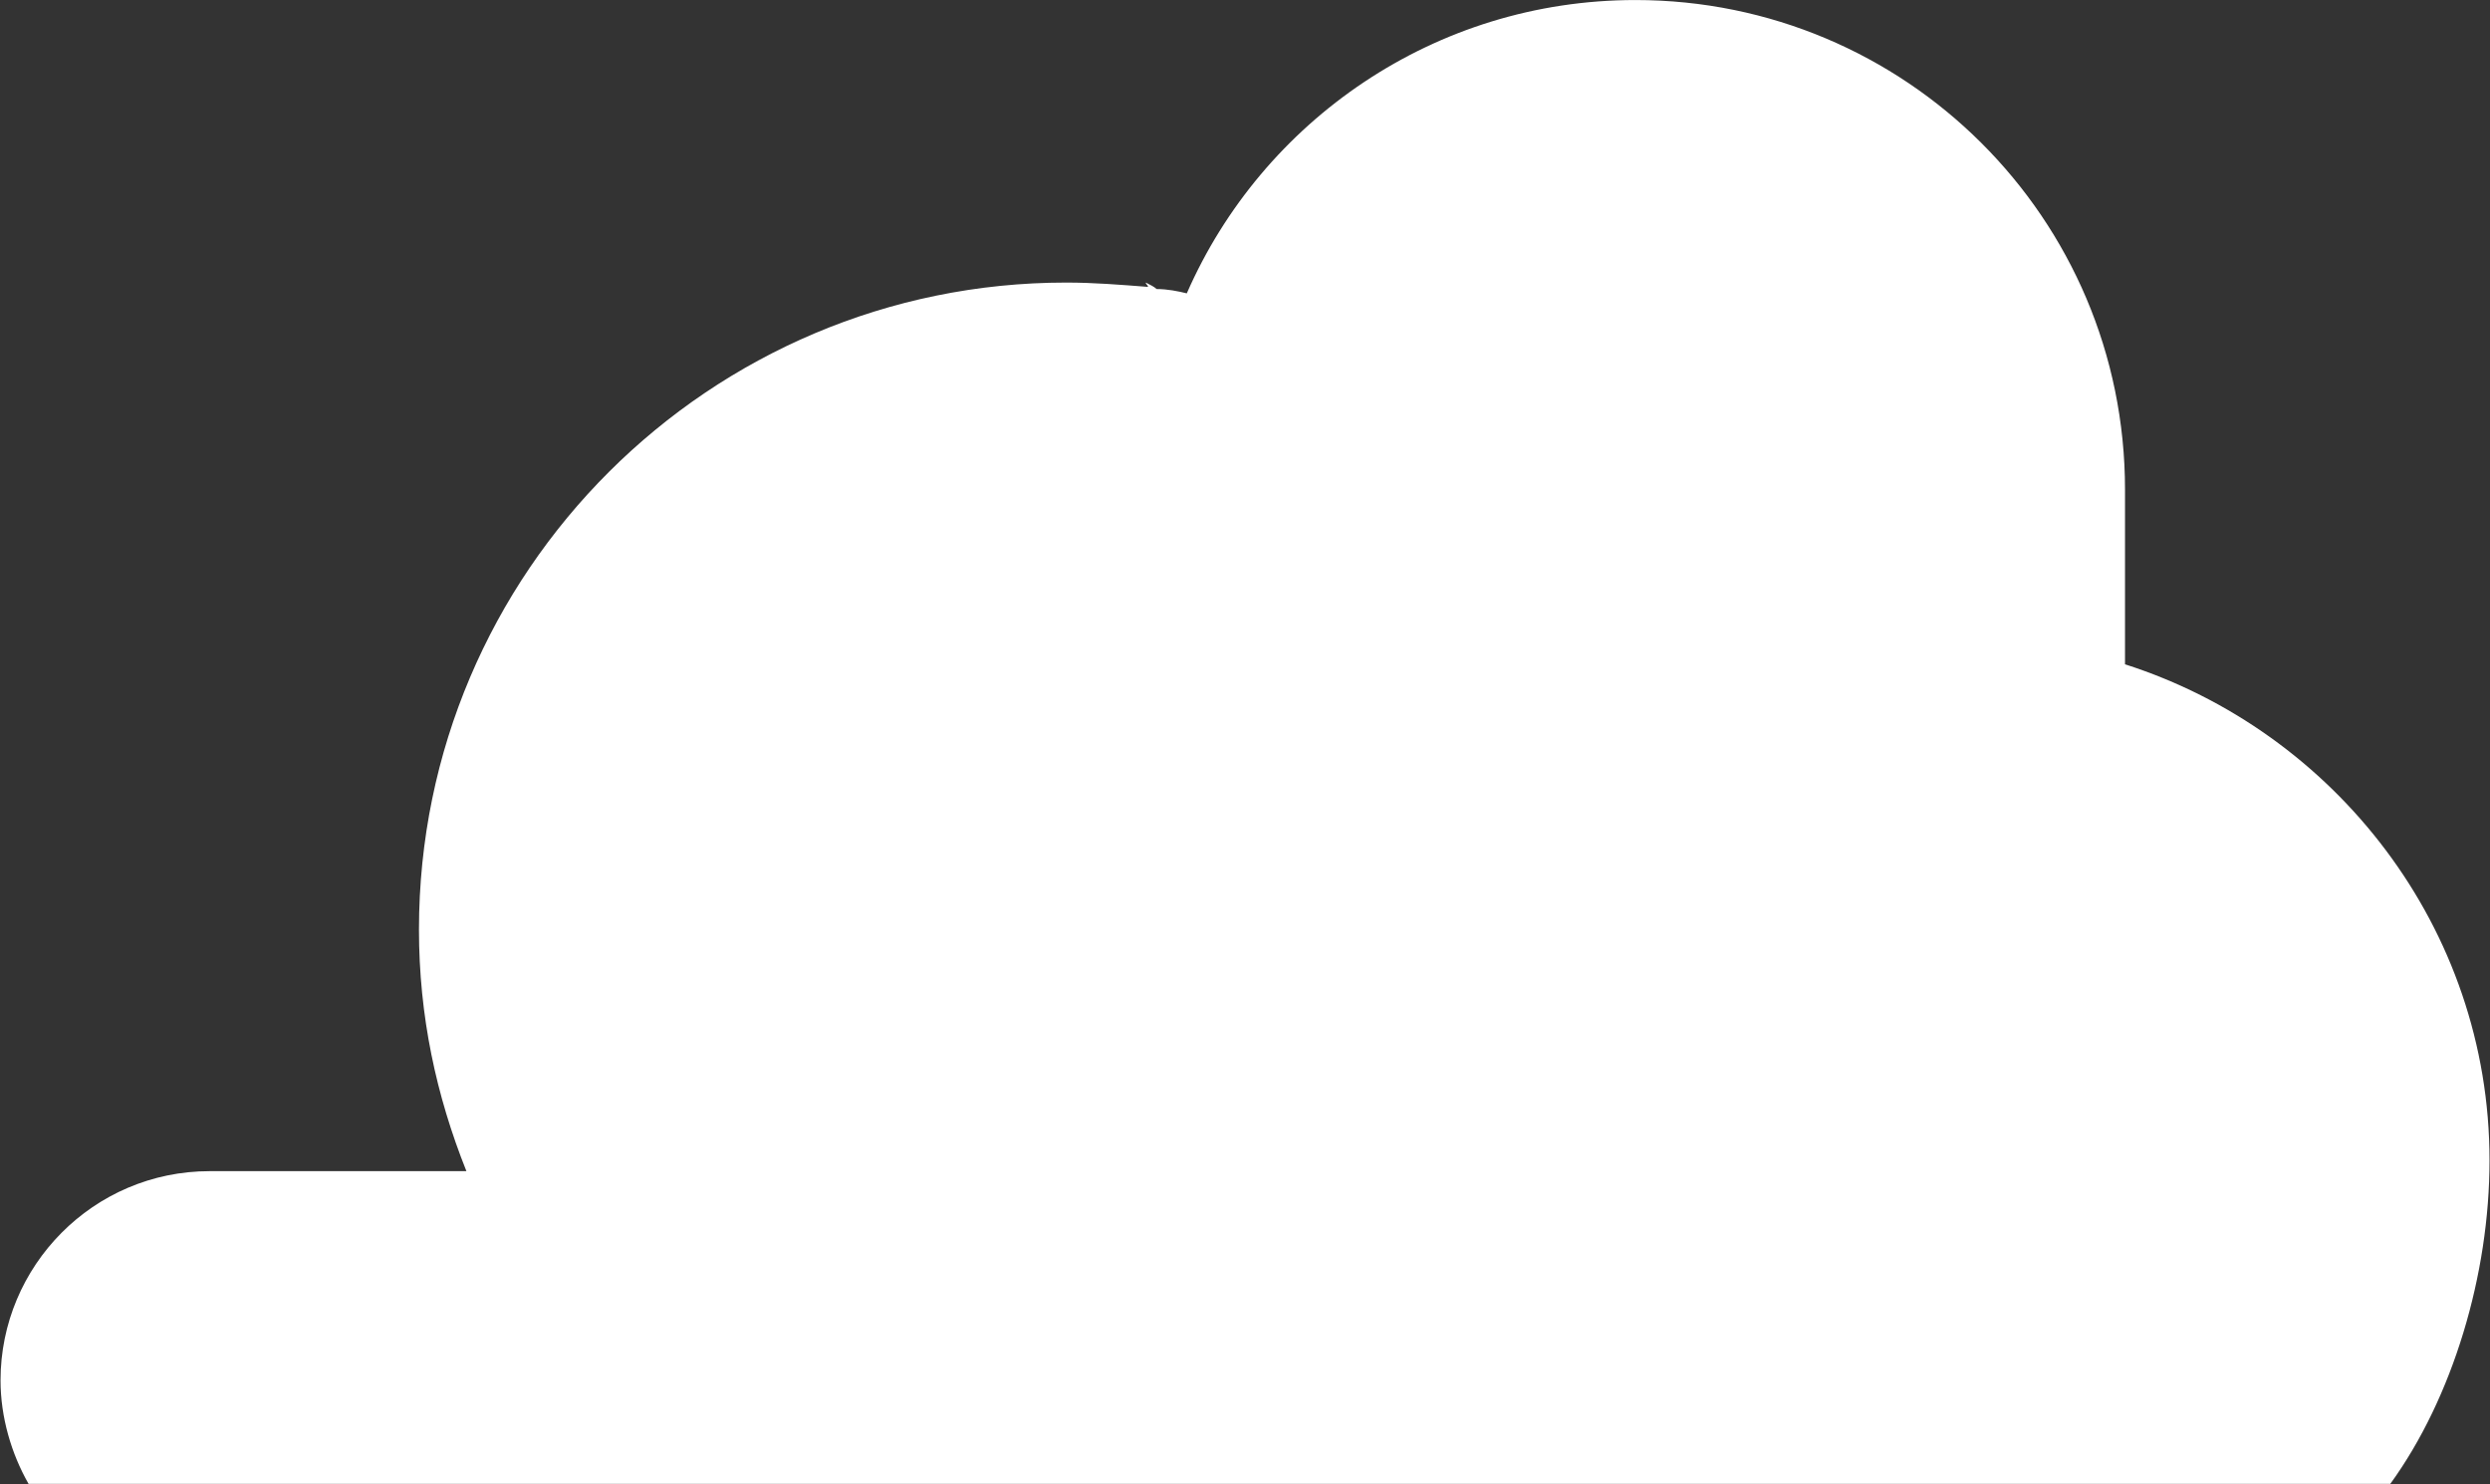 <svg id="Layer_1" xmlns="http://www.w3.org/2000/svg" xmlns:xlink="http://www.w3.org/1999/xlink" viewBox="0 0 197.3 117.6"><rect x="0" y="0" width="197.3" height="117.6" fill="#333333" stroke="none"/><style>.st0{fill:#fff}</style><symbol id="New_Symbol_15" viewBox="-57.7 -34.4 115.5 68.8"><path class="st0" d="M57.7-19.4c0-5.3-1.7-11-4.6-15H-56.4c-.8 1.4-1.3 3.1-1.3 4.8 0 5.3 4.3 9.7 9.7 9.7h11.9c-1.4 3.5-2.2 7.2-2.2 11.2 0 16.6 13.5 30 30 30 1.3 0 2.5-.1 3.8-.2 0 .1-.1.1-.1.2.2-.1.4-.2.5-.3.5 0 1-.1 1.4-.2 3.5 8 11.5 13.6 20.8 13.6 12.5 0 22.7-10.1 22.7-22.7V3.6c9.7-3.1 16.9-12.2 16.9-23z"/></symbol><use xlink:href="#New_Symbol_15" width="115.5" height="68.8" x="-57.7" y="-34.4" transform="matrix(1.709 0 0 -1.709 98.652 58.792)" overflow="visible"/></svg>